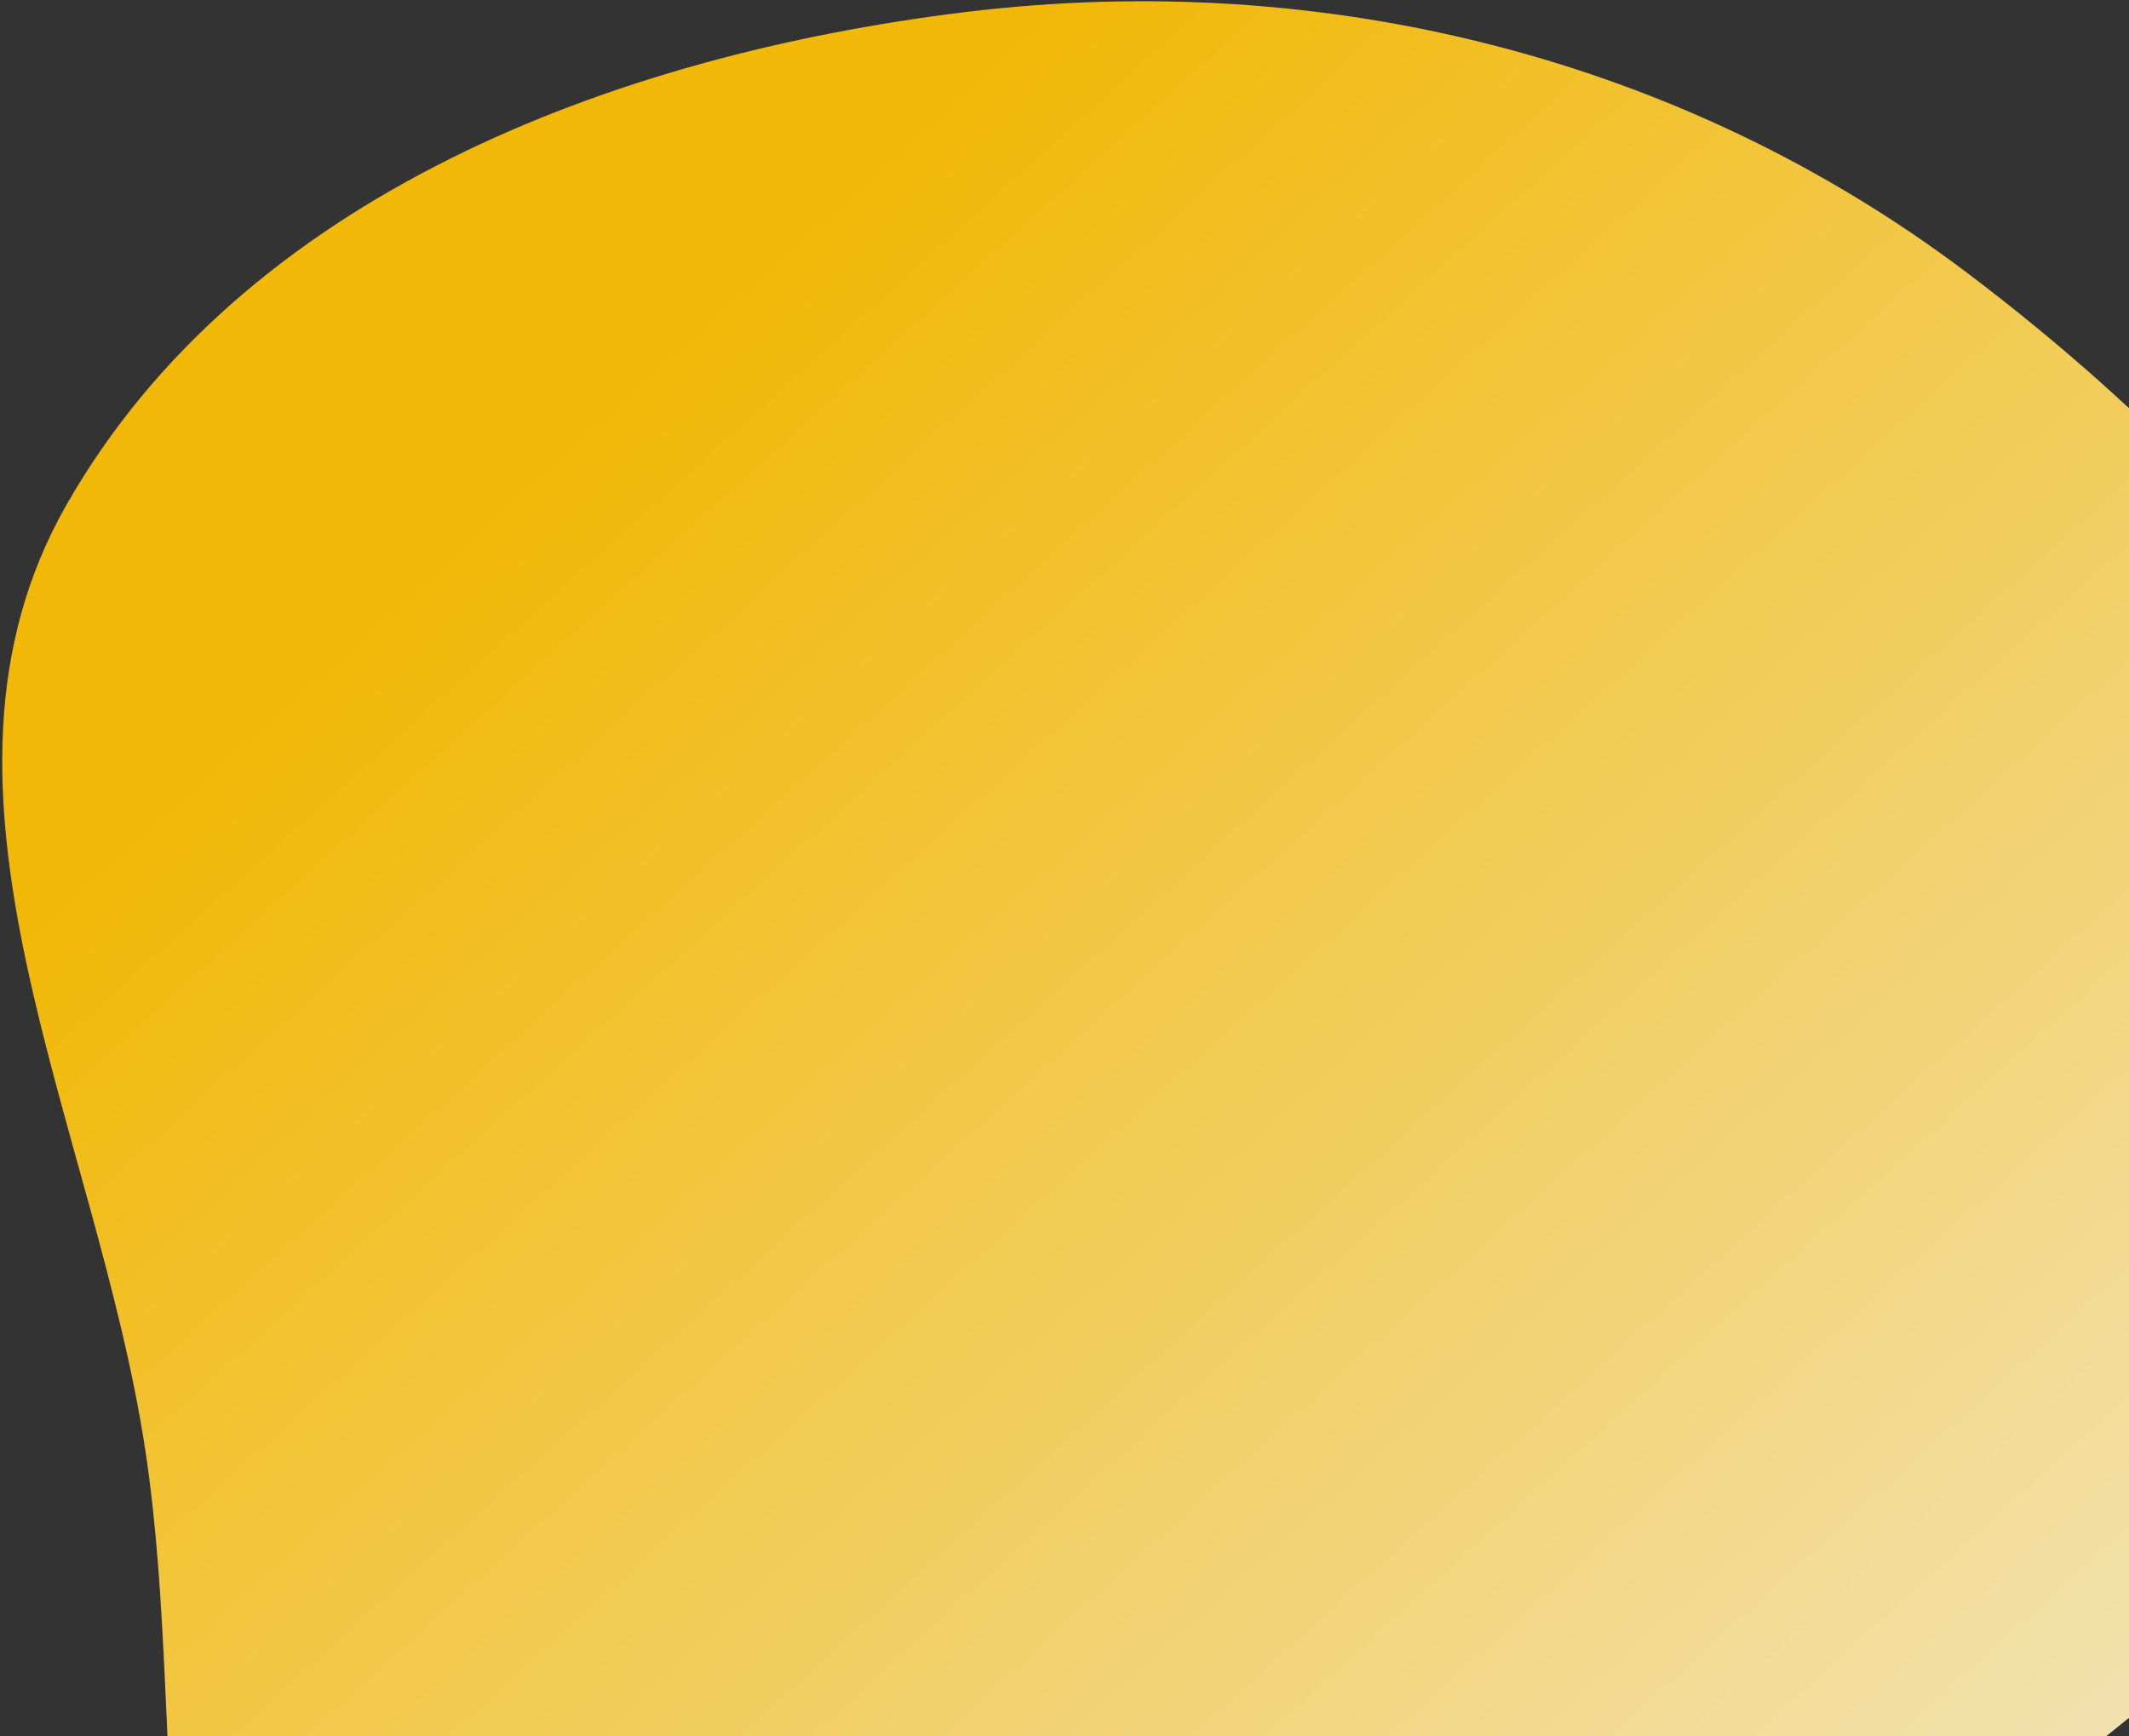 <svg width="521" height="425" viewBox="0 0 521 425" fill="none" xmlns="http://www.w3.org/2000/svg">
<rect x="0" y="0" width="521" height="425" fill="#333333" stroke="none"/>
<path fill-rule="evenodd" clip-rule="evenodd" d="M35.581 355.106C23.552 275.51 -23.609 193.542 16.25 123.603C59.305 48.056 149.964 13.499 236.277 2.951C323.386 -7.694 411.34 13.858 481.356 66.764C553.212 121.06 620.332 199.503 615.408 289.432C610.793 373.739 515.112 413.176 458.94 476.214C408.471 532.851 381.578 616.865 307.822 634.613C228.757 653.639 139.946 624.884 83.205 566.629C30.782 512.807 46.808 429.394 35.581 355.106Z" fill="url(#paint0_linear_34_75)"/>
<defs>
<linearGradient id="paint0_linear_34_75" x1="96.427" y1="141.286" x2="558.5" y2="652" gradientUnits="userSpaceOnUse">
<stop stop-color="#F2B807"/>
<stop offset="1" stop-color="#F2F2F2"/>
</linearGradient>
</defs>
</svg>
